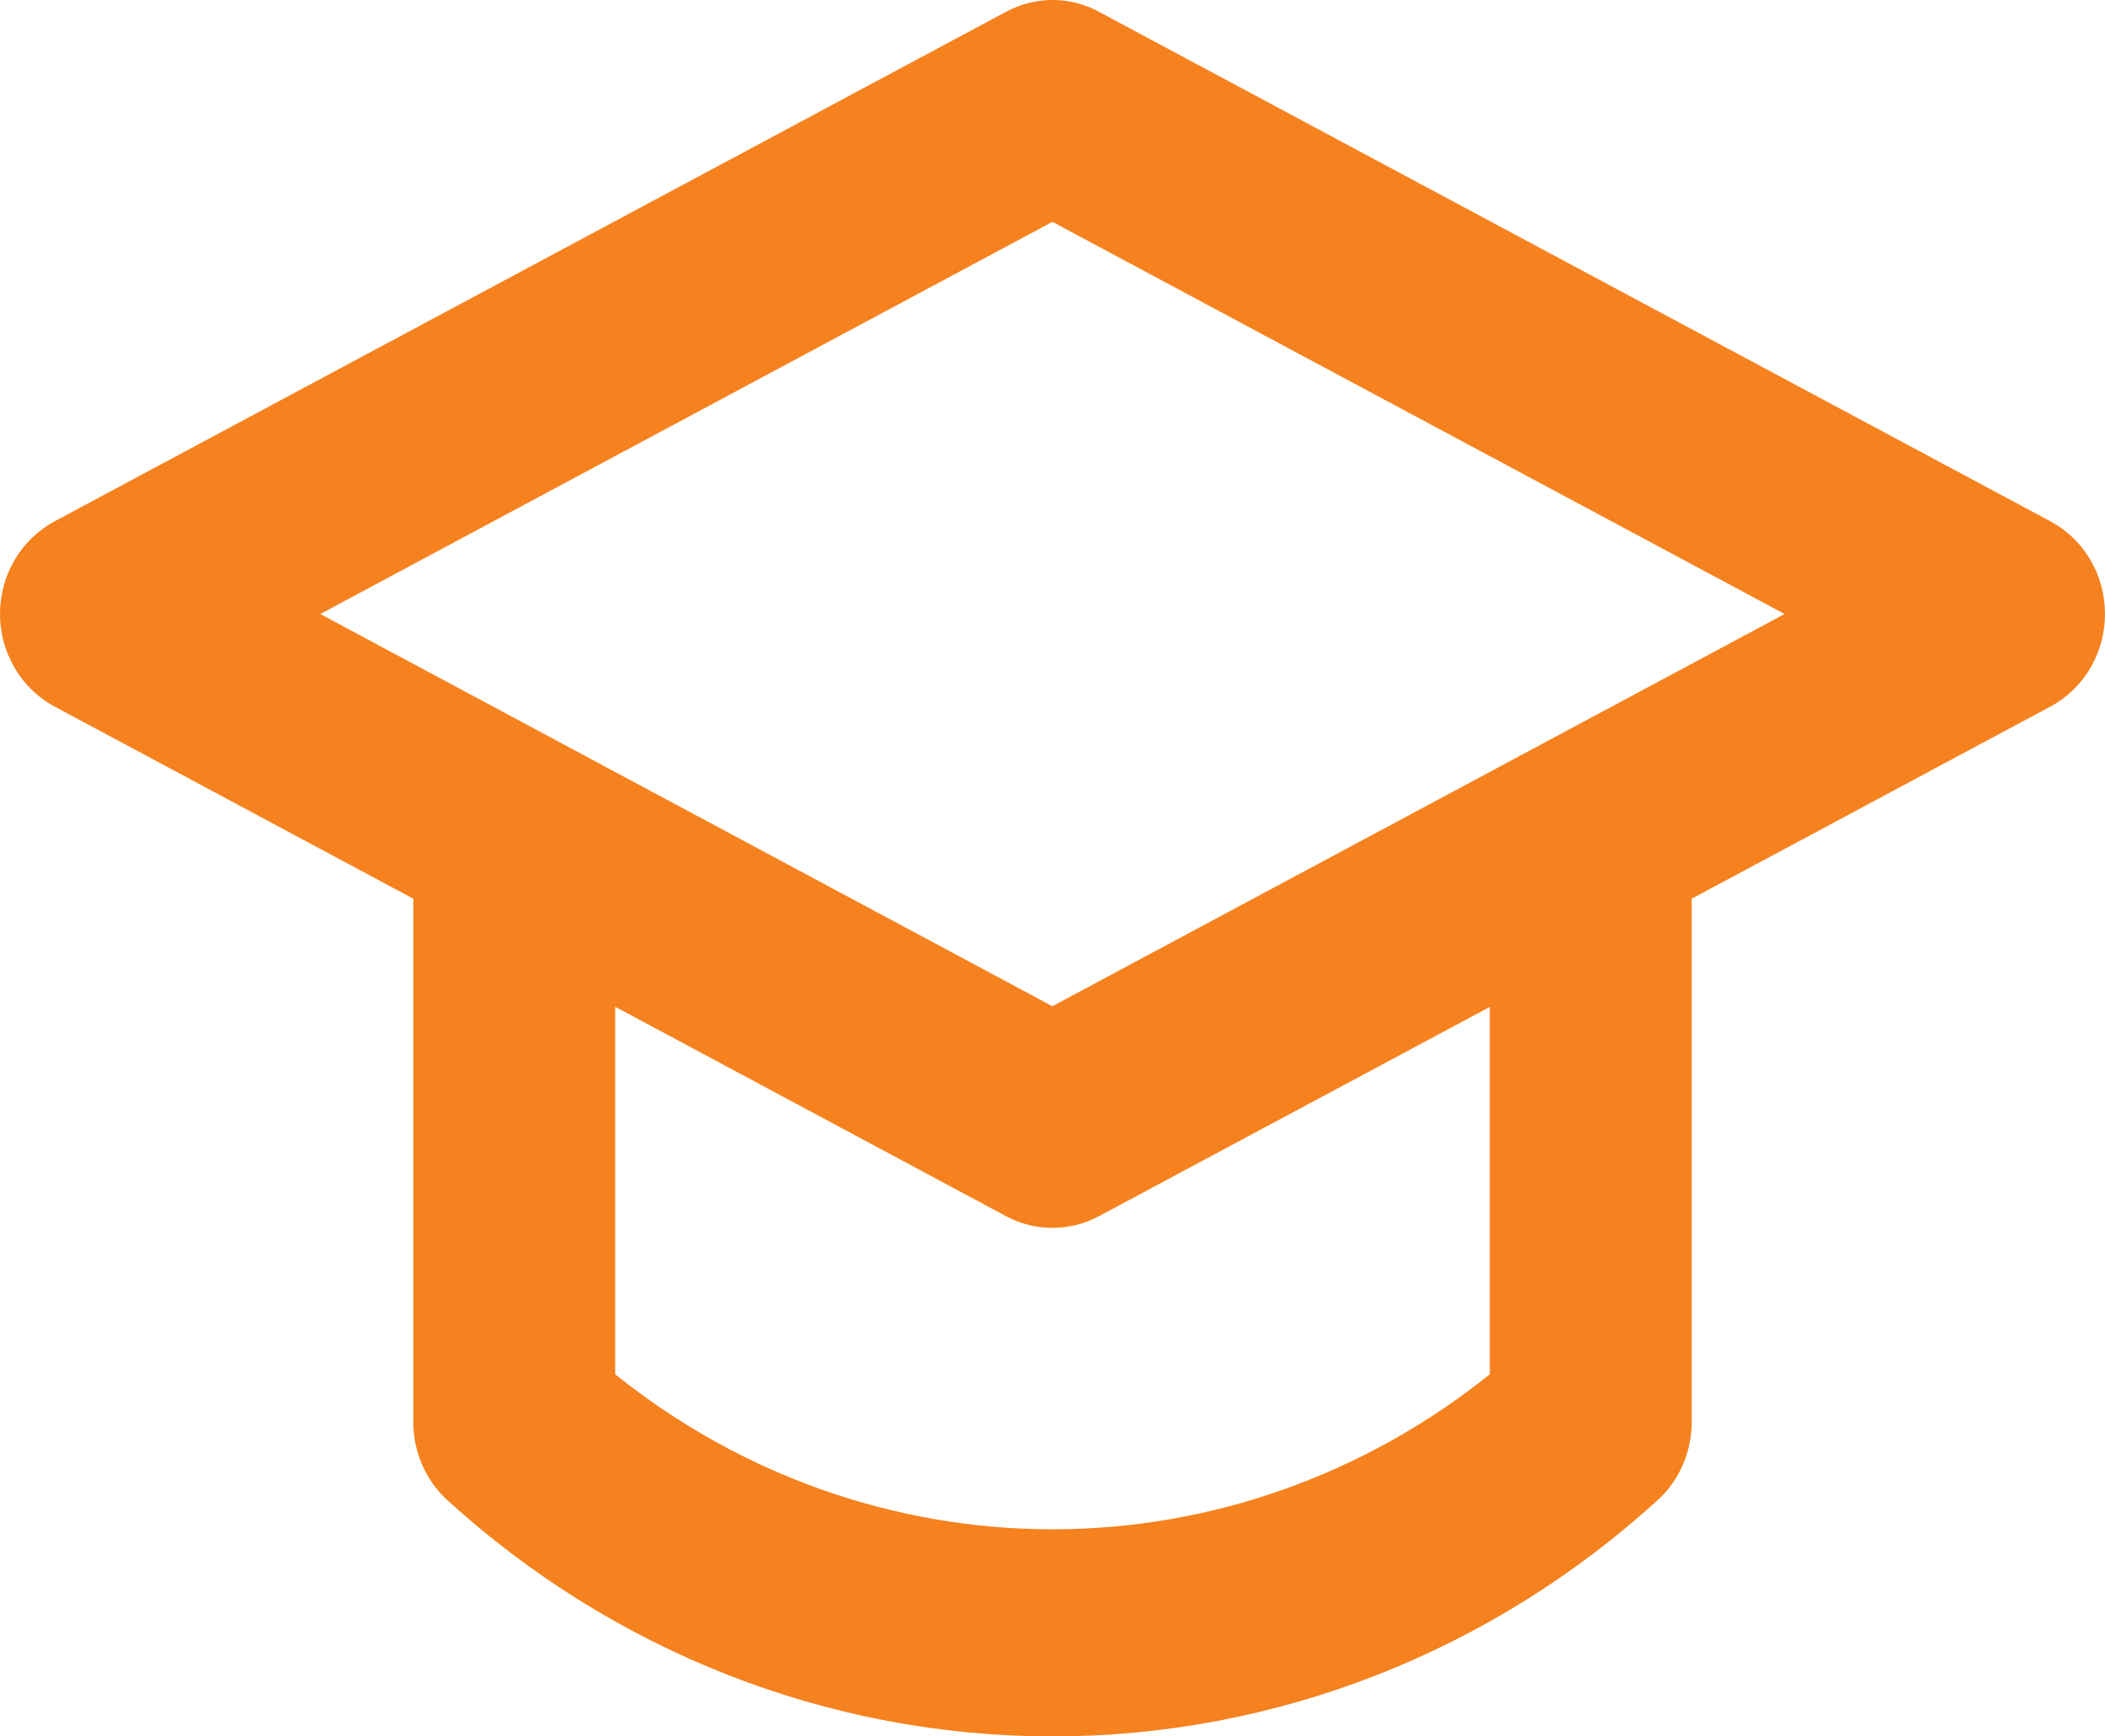 <svg width="40" height="33" viewBox="0 0 40 33" fill="none" xmlns="http://www.w3.org/2000/svg">
<path d="M1.036 13.427L7.854 17.08V27.027C7.854 27.583 8.08 28.113 8.475 28.487C11.654 31.394 15.754 33 20 33C24.246 33 28.346 31.394 31.524 28.487C31.92 28.113 32.146 27.583 32.146 27.027V17.08L38.964 13.427C39.6 13.087 40 12.409 40 11.667C40 10.926 39.6 10.249 38.964 9.908L20.883 0.224C20.331 -0.075 19.671 -0.075 19.117 0.224L1.036 9.908C0.4 10.251 0 10.928 0 11.667C0 12.406 0.4 13.087 1.036 13.427ZM28.31 26.117C25.933 28.026 23.009 29.064 20 29.064C16.991 29.064 14.065 28.026 11.69 26.117V19.133L19.117 23.113C19.669 23.409 20.329 23.409 20.883 23.113L28.31 19.136V26.117ZM19.998 4.216L33.912 11.669L19.998 19.123L6.086 11.669L19.998 4.216Z" fill="#F5821F"/>
</svg>
